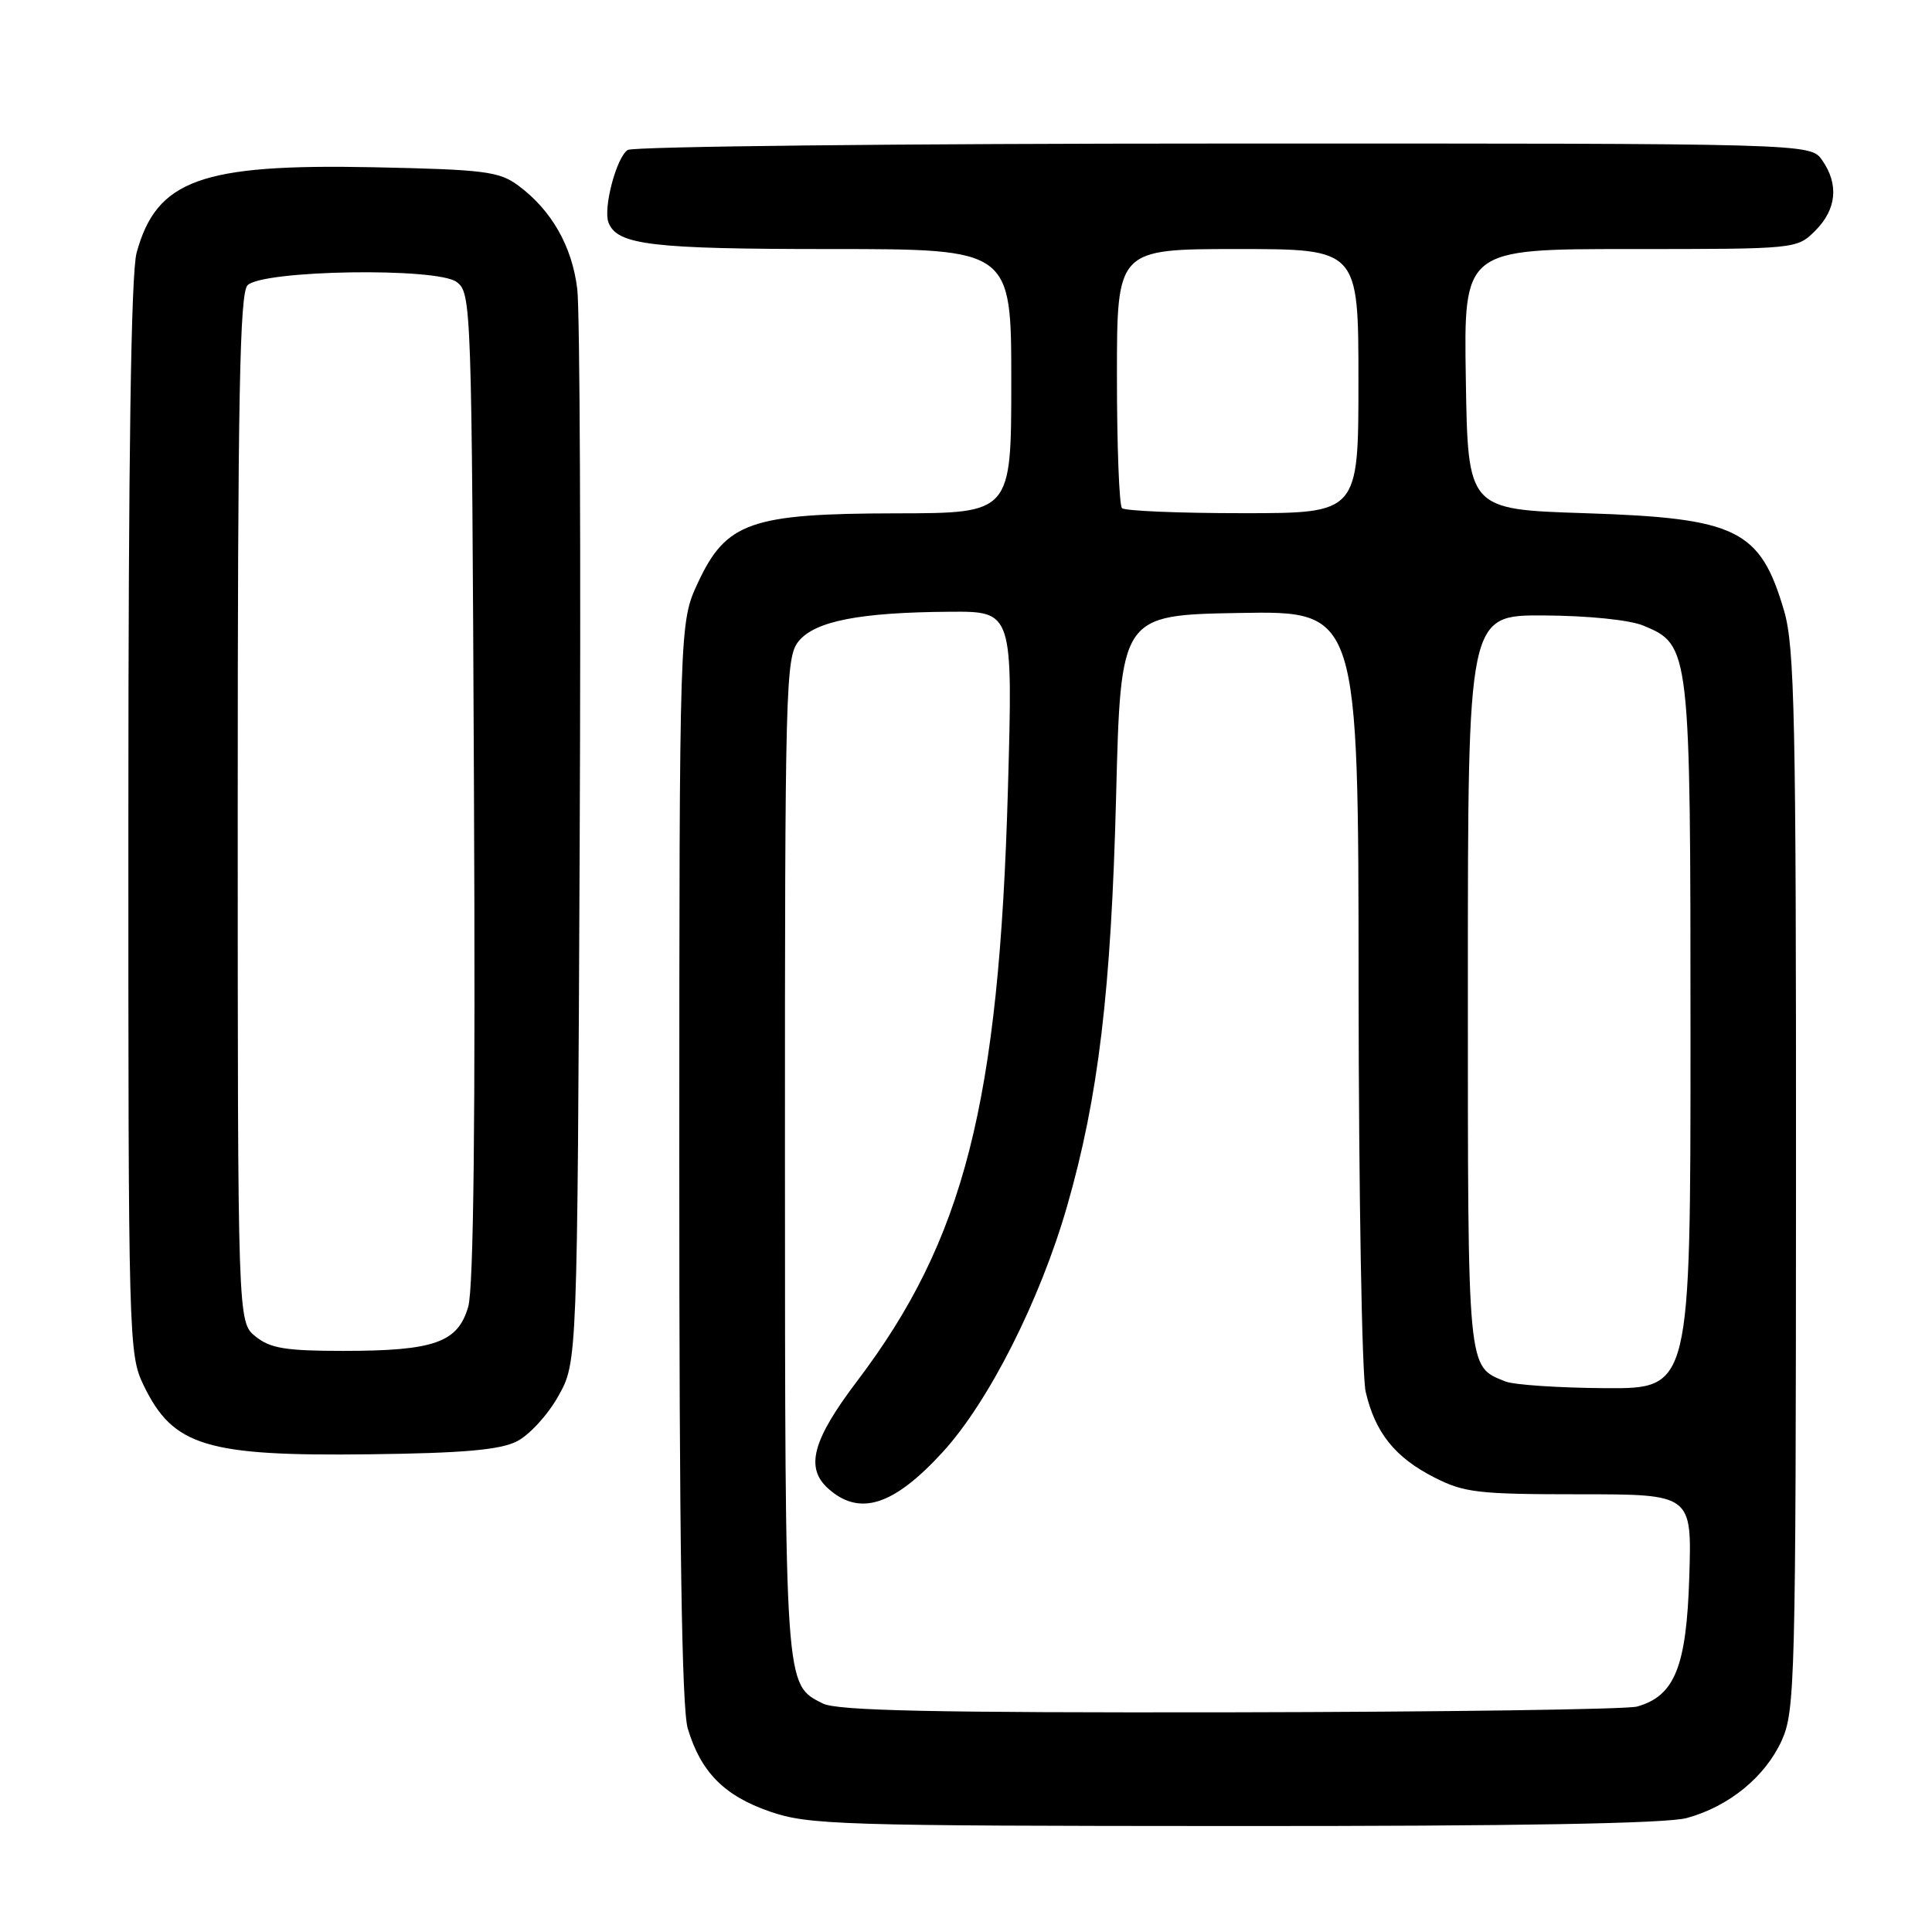 <?xml version="1.0" encoding="UTF-8" standalone="no"?>
<!DOCTYPE svg PUBLIC "-//W3C//DTD SVG 1.1//EN" "http://www.w3.org/Graphics/SVG/1.1/DTD/svg11.dtd" >
<svg xmlns="http://www.w3.org/2000/svg" xmlns:xlink="http://www.w3.org/1999/xlink" version="1.1" viewBox="0 0 256 256">
 <g >
 <path fill="currentColor"
d=" M 223.50 240.90 C 229.10 239.37 233.89 235.45 236.09 230.62 C 237.85 226.72 237.96 222.70 237.98 156.43 C 238.00 95.14 237.80 85.68 236.40 80.93 C 233.23 70.14 230.19 68.65 210.00 68.00 C 194.50 67.50 194.50 67.50 194.23 50.25 C 193.95 33.00 193.95 33.00 216.02 33.00 C 238.09 33.00 238.09 33.00 240.55 30.55 C 243.36 27.73 243.68 24.42 241.44 21.22 C 239.89 19.00 239.89 19.00 162.19 19.02 C 119.46 19.02 83.90 19.41 83.18 19.87 C 81.69 20.81 79.90 27.58 80.63 29.49 C 81.77 32.46 86.32 33.00 110.05 33.00 C 134.00 33.00 134.00 33.00 134.00 50.50 C 134.00 68.00 134.00 68.00 118.75 68.02 C 99.46 68.05 96.22 69.19 92.48 77.21 C 90.02 82.50 90.02 82.50 90.01 153.88 C 90.00 203.92 90.34 226.39 91.13 229.03 C 92.86 234.81 95.96 237.95 102.01 240.04 C 107.14 241.81 111.19 241.94 163.50 241.96 C 200.97 241.98 220.82 241.63 223.50 240.90 Z  M 68.48 190.99 C 70.12 190.17 72.60 187.47 73.98 184.99 C 76.50 180.50 76.50 180.50 76.81 112.00 C 76.98 74.33 76.84 41.16 76.49 38.30 C 75.81 32.64 73.09 27.86 68.68 24.59 C 66.14 22.71 64.23 22.47 49.45 22.16 C 26.64 21.70 20.74 23.83 18.10 33.50 C 17.36 36.21 17.01 60.36 17.01 108.43 C 17.00 177.90 17.04 179.46 19.05 183.60 C 22.94 191.63 27.33 192.97 49.00 192.70 C 61.38 192.55 66.24 192.12 68.48 190.99 Z  M 109.02 225.72 C 103.97 223.16 104.03 224.08 104.01 153.36 C 104.00 90.95 104.10 87.10 105.81 84.98 C 107.98 82.30 113.90 81.14 125.86 81.06 C 134.22 81.00 134.22 81.00 133.55 104.75 C 132.37 146.22 127.76 164.26 113.59 182.98 C 107.65 190.81 106.66 194.49 109.75 197.25 C 113.90 200.96 118.41 199.52 124.93 192.39 C 131.02 185.73 137.82 172.27 141.40 159.81 C 145.55 145.37 147.23 131.31 147.89 105.50 C 148.50 81.50 148.50 81.50 164.25 81.22 C 180.00 80.95 180.00 80.95 180.02 130.72 C 180.04 158.10 180.46 182.27 180.96 184.42 C 182.21 189.82 184.83 193.10 190.02 195.75 C 194.00 197.79 195.84 198.00 209.30 198.00 C 224.18 198.00 224.18 198.00 223.84 208.93 C 223.47 220.86 221.91 224.73 216.91 226.13 C 215.58 226.50 191.32 226.84 163.00 226.89 C 123.54 226.95 110.92 226.68 109.02 225.72 Z  M 199.47 183.05 C 194.39 180.99 194.50 182.16 194.50 130.10 C 194.50 81.50 194.50 81.50 204.56 81.55 C 210.39 81.58 215.93 82.14 217.74 82.89 C 223.96 85.47 224.00 85.80 224.00 137.40 C 224.00 184.00 224.00 184.00 212.75 183.94 C 206.56 183.90 200.58 183.50 199.47 183.05 Z  M 148.67 67.33 C 148.30 66.97 148.00 59.09 148.00 49.83 C 148.00 33.00 148.00 33.00 164.00 33.00 C 180.00 33.00 180.00 33.00 180.00 50.50 C 180.00 68.00 180.00 68.00 164.67 68.00 C 156.23 68.00 149.03 67.70 148.67 67.33 Z  M 33.86 177.09 C 31.50 175.18 31.50 175.18 31.50 107.14 C 31.50 52.72 31.76 38.84 32.80 37.80 C 34.81 35.78 57.87 35.41 60.50 37.36 C 62.46 38.81 62.51 40.18 62.80 104.17 C 63.01 148.37 62.76 170.68 62.04 173.16 C 60.66 177.90 57.54 179.00 45.46 179.00 C 37.85 179.00 35.80 178.66 33.86 177.09 Z "/>
</g>
</svg>
